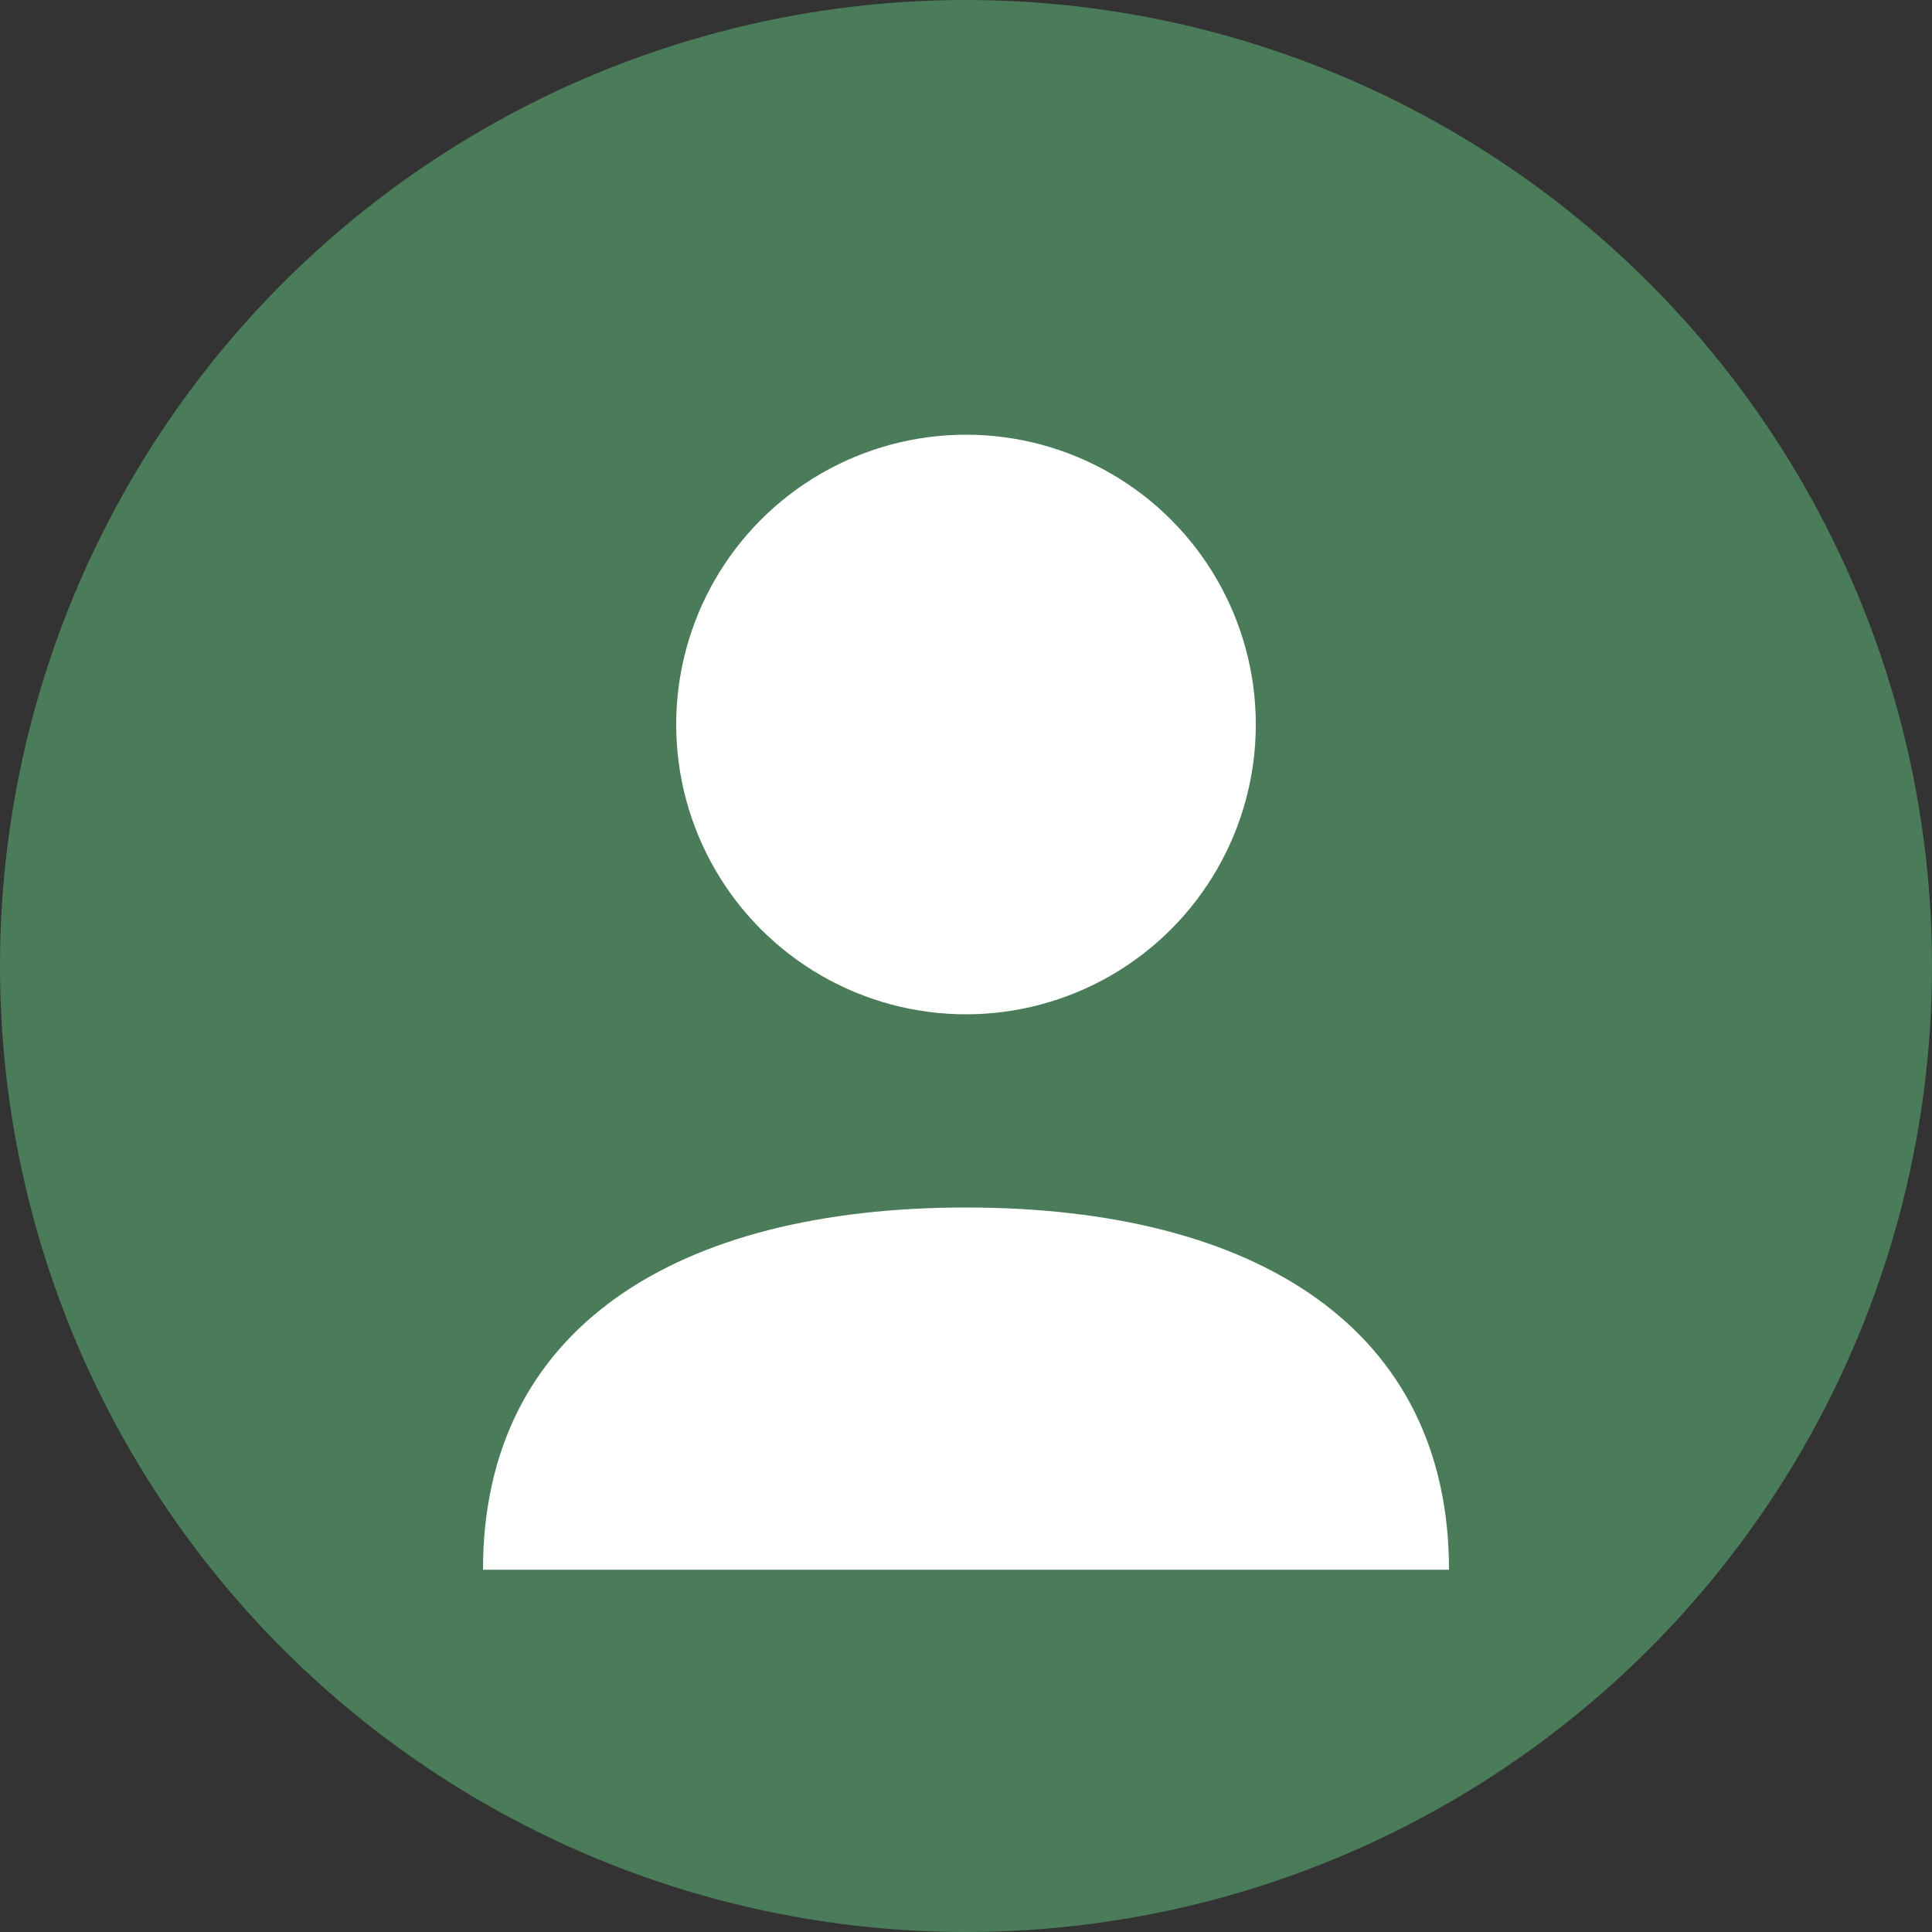 <svg width="80" height="80" viewBox="0 0 80 80" fill="none" xmlns="http://www.w3.org/2000/svg">
  <rect x="0" y="0" width="80" height="80" fill="#333333" stroke="none"/>
  <circle cx="40" cy="40" r="40" fill="#4a7c59"/>
  <circle cx="40" cy="30" r="12" fill="white"/>
  <path d="M20 65 C20 55, 28 50, 40 50 C52 50, 60 55, 60 65" fill="white"/>
</svg>
